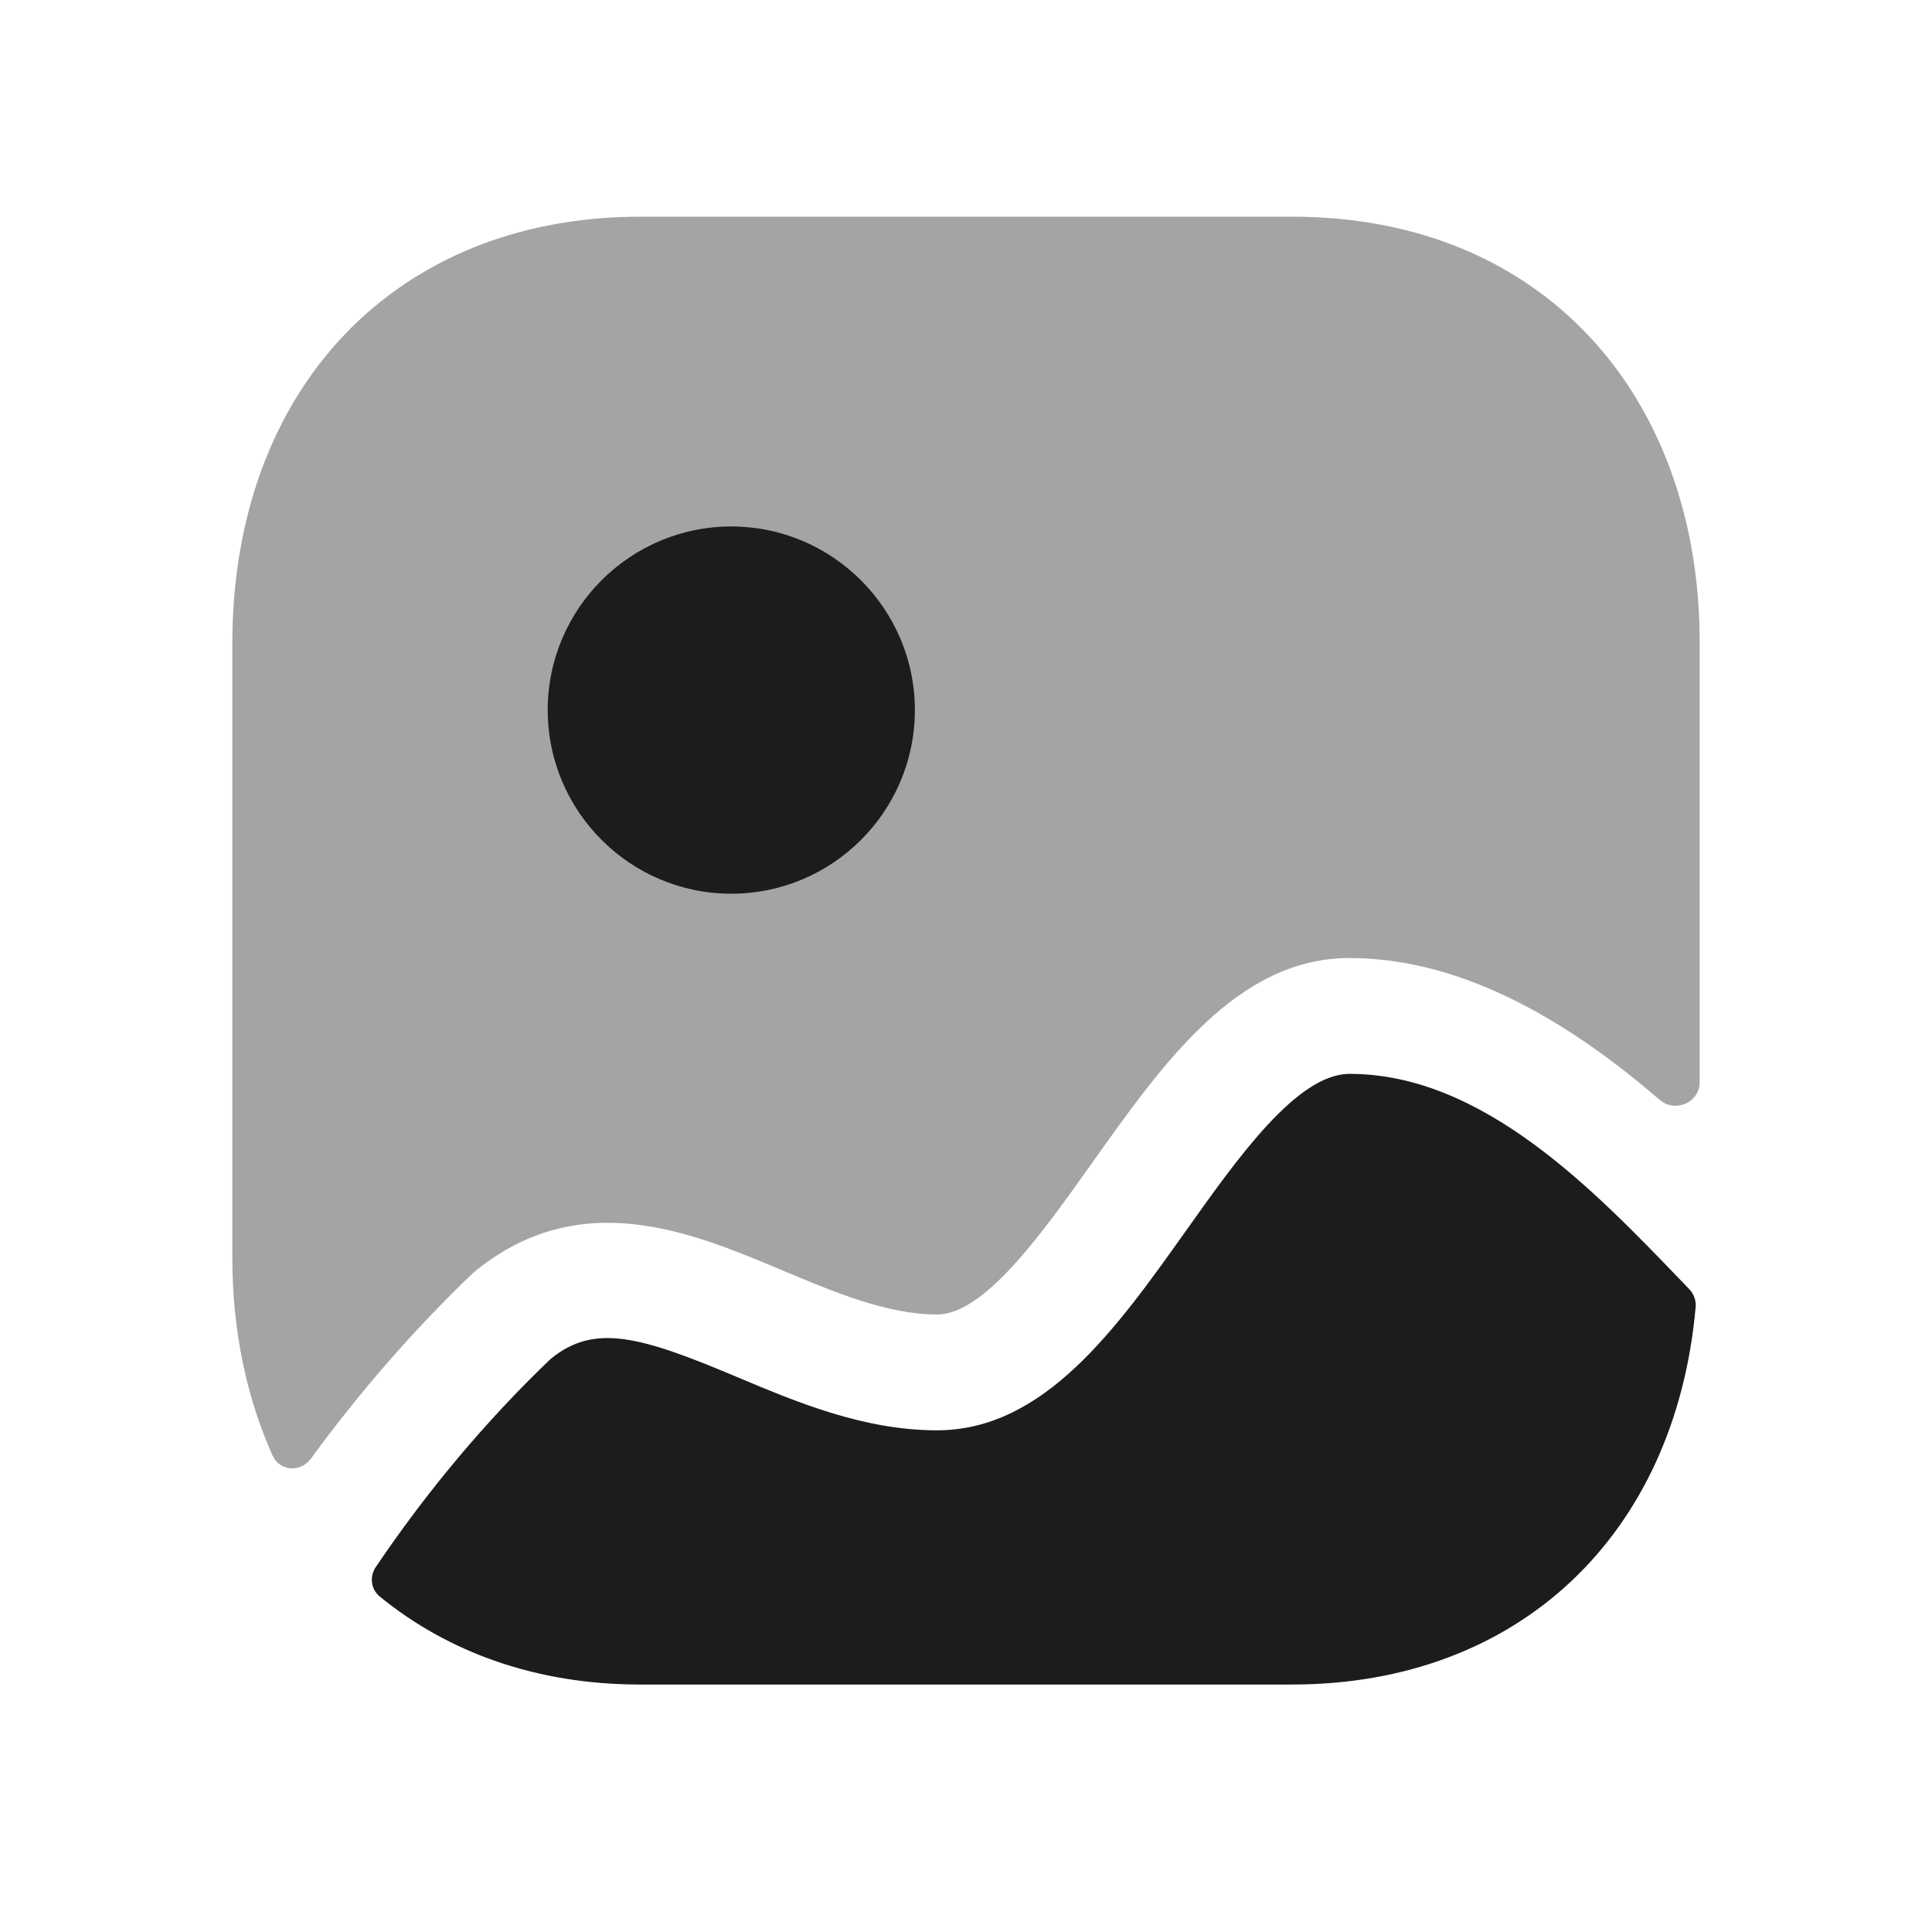 <svg width="24" height="24" viewBox="0 0 24 24" fill="none" xmlns="http://www.w3.org/2000/svg">
<path opacity="0.4" fill-rule="evenodd" clip-rule="evenodd" d="M5.881 15.809C7.198 14.719 8.589 15.306 9.707 15.776C10.353 16.048 11.02 16.329 11.639 16.329C12.229 16.329 12.937 15.331 13.563 14.451C14.453 13.197 15.373 11.901 16.764 11.901C18.233 11.901 19.574 12.764 20.619 13.664C20.81 13.828 21.114 13.696 21.114 13.443V7.998C21.12 6.426 20.6 5.036 19.651 4.084C18.744 3.172 17.5 2.692 16.053 2.692H7.953C4.922 2.692 2.886 4.824 2.886 7.996V15.622C2.886 16.542 3.067 17.368 3.387 18.084C3.474 18.278 3.737 18.293 3.862 18.12C4.466 17.294 5.138 16.519 5.881 15.809Z" fill="#1C1C1C"/>
<path d="M9.084 6.54C10.34 6.54 11.363 7.562 11.365 8.818V8.82C11.365 10.079 10.342 11.102 9.084 11.102C7.827 11.102 6.804 10.079 6.804 8.82C6.804 7.563 7.827 6.54 9.084 6.54Z" fill="#1C1C1C"/>
<path d="M14.737 15.283C15.383 14.372 16.117 13.34 16.765 13.34C18.415 13.34 19.795 14.777 20.885 15.911C20.919 15.946 20.952 15.981 20.985 16.015C21.042 16.074 21.071 16.155 21.064 16.236C20.813 19.06 18.873 20.926 16.047 20.926H7.953C6.662 20.926 5.565 20.525 4.718 19.833C4.608 19.744 4.588 19.586 4.667 19.468C5.305 18.523 6.035 17.652 6.837 16.884C7.384 16.432 7.961 16.603 9.149 17.103C9.889 17.415 10.728 17.768 11.639 17.768C12.972 17.768 13.869 16.505 14.736 15.284L14.737 15.283Z" fill="#1C1C1C"/>
</svg>
